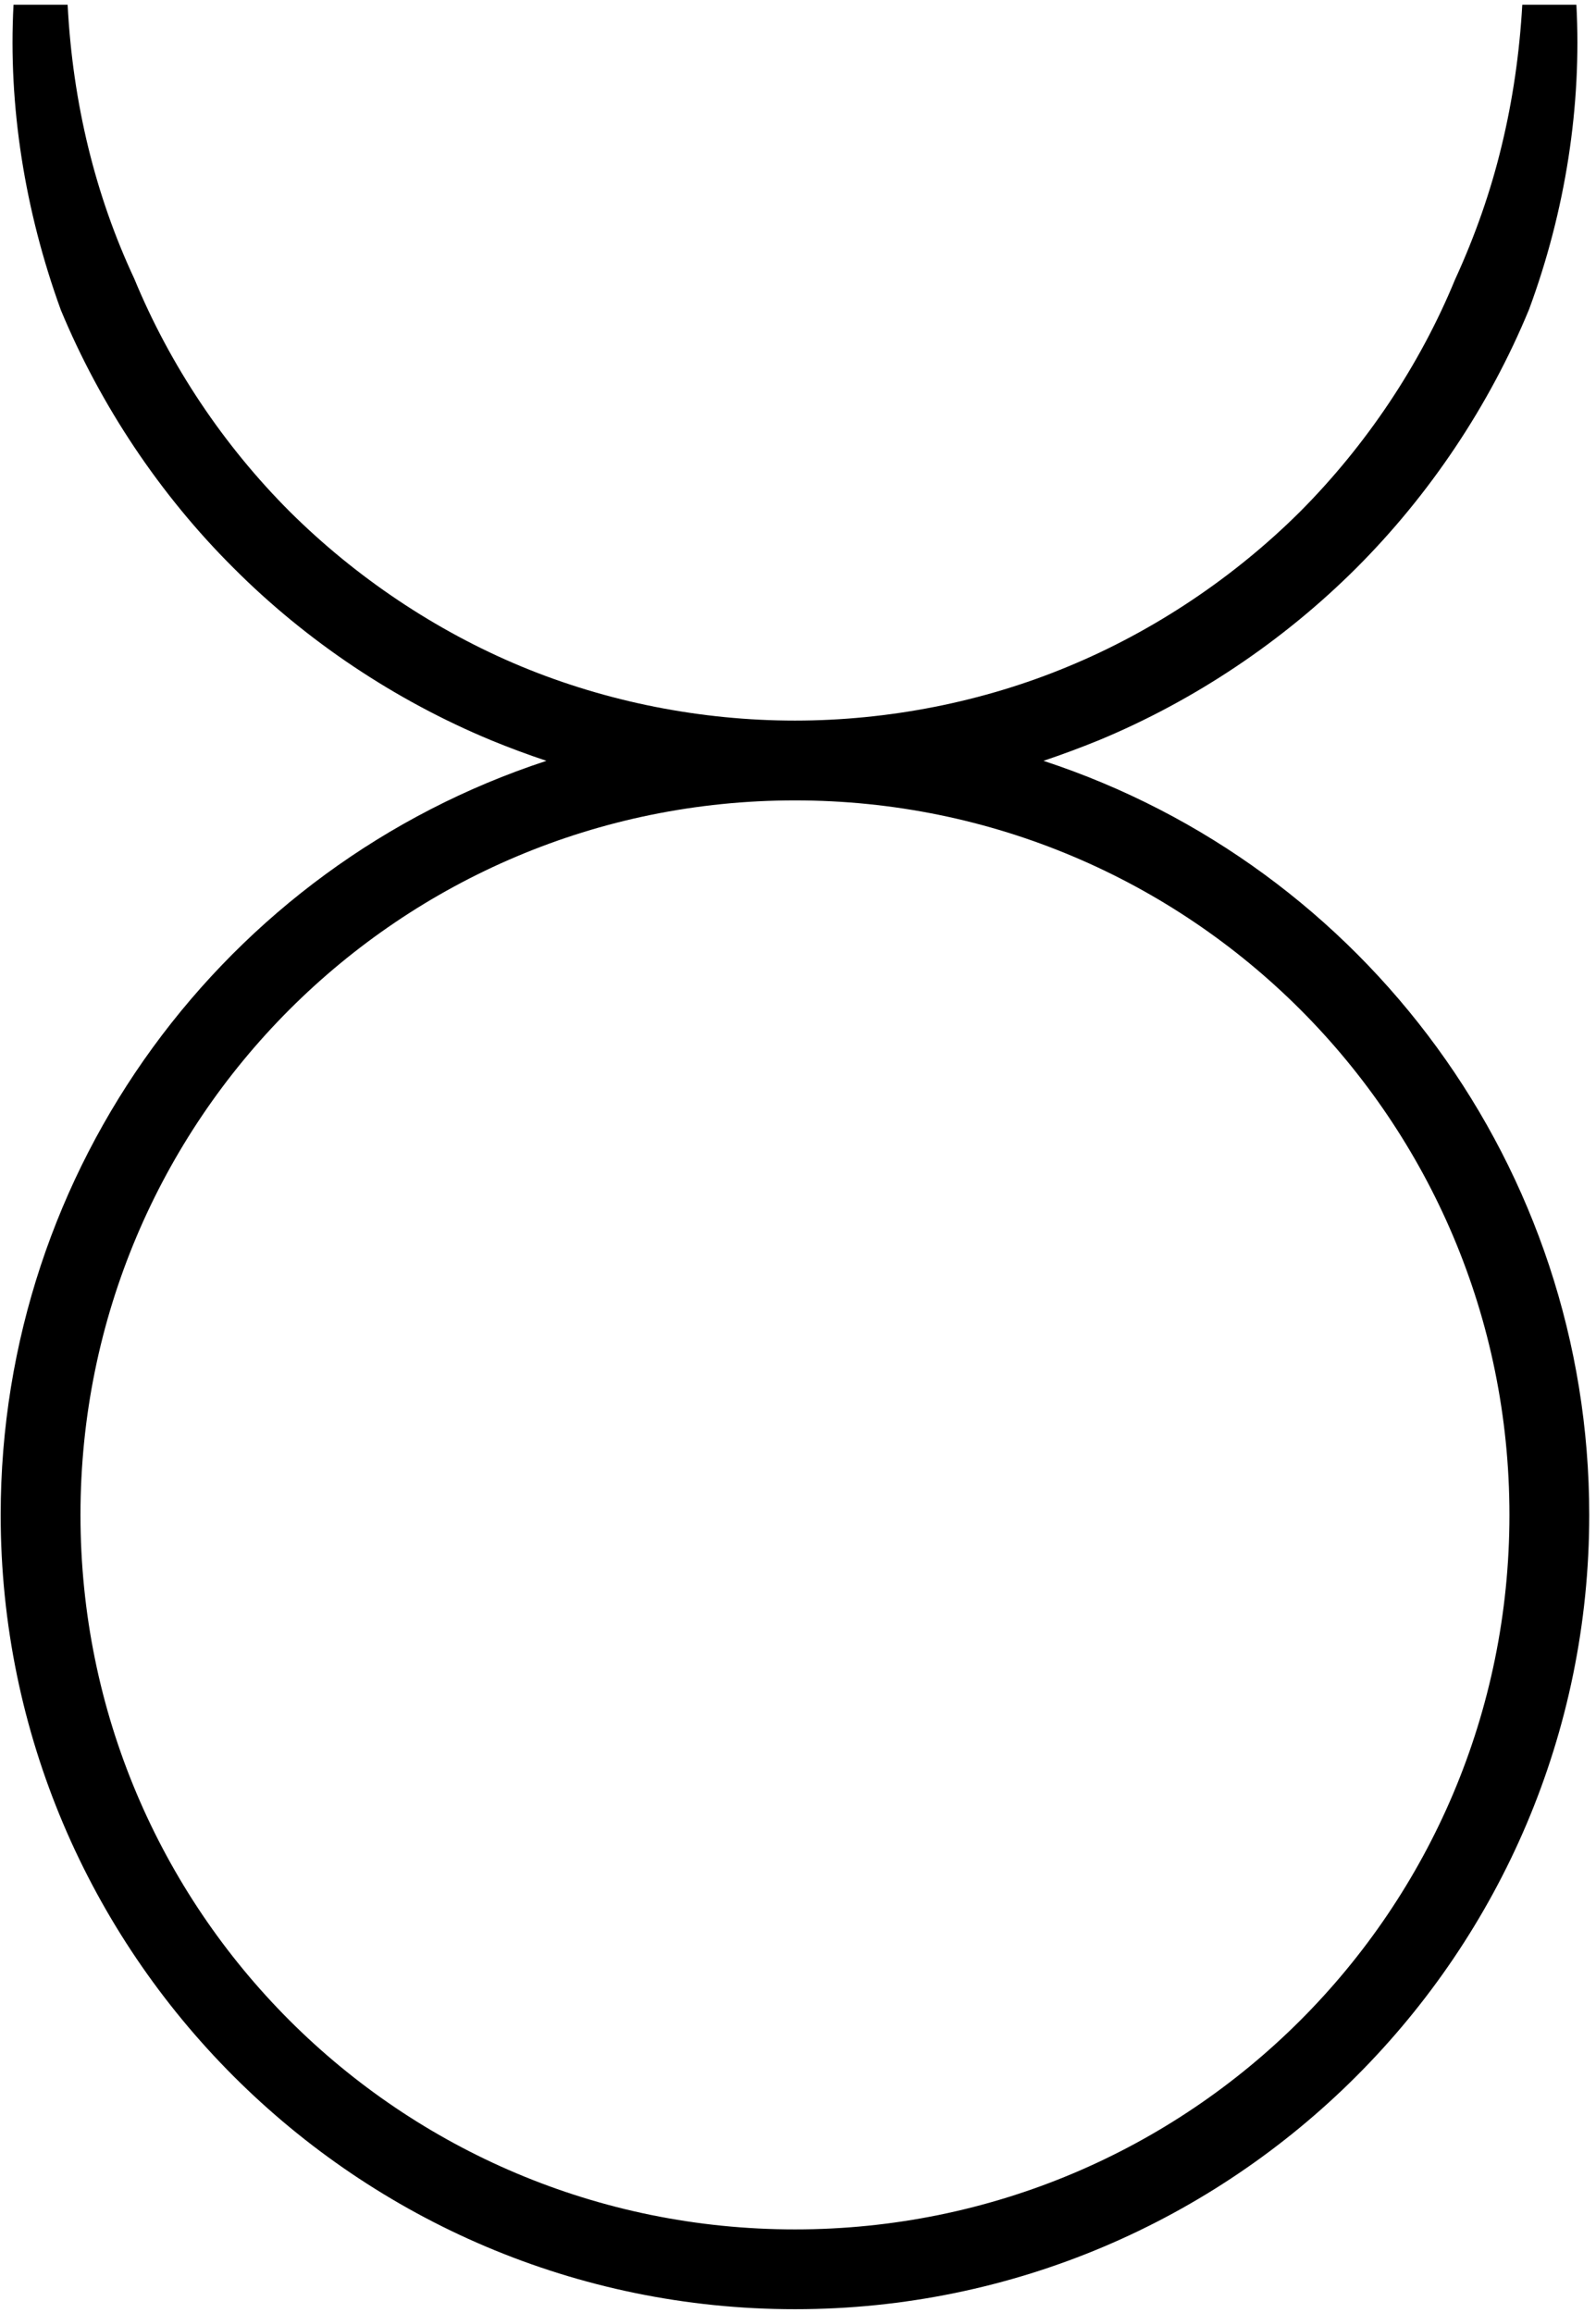 <svg version="1.2" xmlns="http://www.w3.org/2000/svg" viewBox="0 0 472 684" width="472" height="684">
	<title>Objects</title>
	<style>
		.s0 { fill: #000000 } 
	</style>
	<g id="Objects">
		<path id="Taurus" fill-rule="evenodd" class="s0" d="m235.1 682.9c-129.5 0-234.9-105.4-234.9-234.9 0-102.5 66.2-191.8 161.4-223q-8.4-2.8-16.4-6.1c-28.2-11.7-54.6-29.3-76.2-51-21.7-21.6-39.3-48-51-76.2-10.7-29.4-15.6-60.5-14-90.3h16c1.5 29.1 8.2 56.4 19.7 81 10.6 25.7 26.5 49.4 46 68.9 19.5 19.4 43.2 35.3 68.5 45.8 25.3 10.5 53.2 16 80.9 16 27.6 0 55.6-5.5 80.8-16 25.4-10.5 49.1-26.4 68.6-45.8 19.5-19.6 35.4-43.3 45.8-68.6q9-19.6 13.8-39.6c3.3-13.6 5.3-27.6 6.1-41.7h16c1.6 29.8-3.2 60.9-14 90.1-11.8 28.6-29.5 54.9-51 76.4-21.7 21.7-48 39.3-76.2 51q-8.1 3.3-16.4 6.1c95.1 31.2 161.4 120.5 161.4 223 0 129.5-105.4 234.9-234.9 234.9zm211.3-234.9c0-116.8-94.5-211.3-211.3-211.3-116.9 0-211.3 94.5-211.3 211.3 0 116.9 94.4 211.3 211.3 211.3 116.8 0 211.3-94.4 211.3-211.3z"/>
	</g>
</svg>